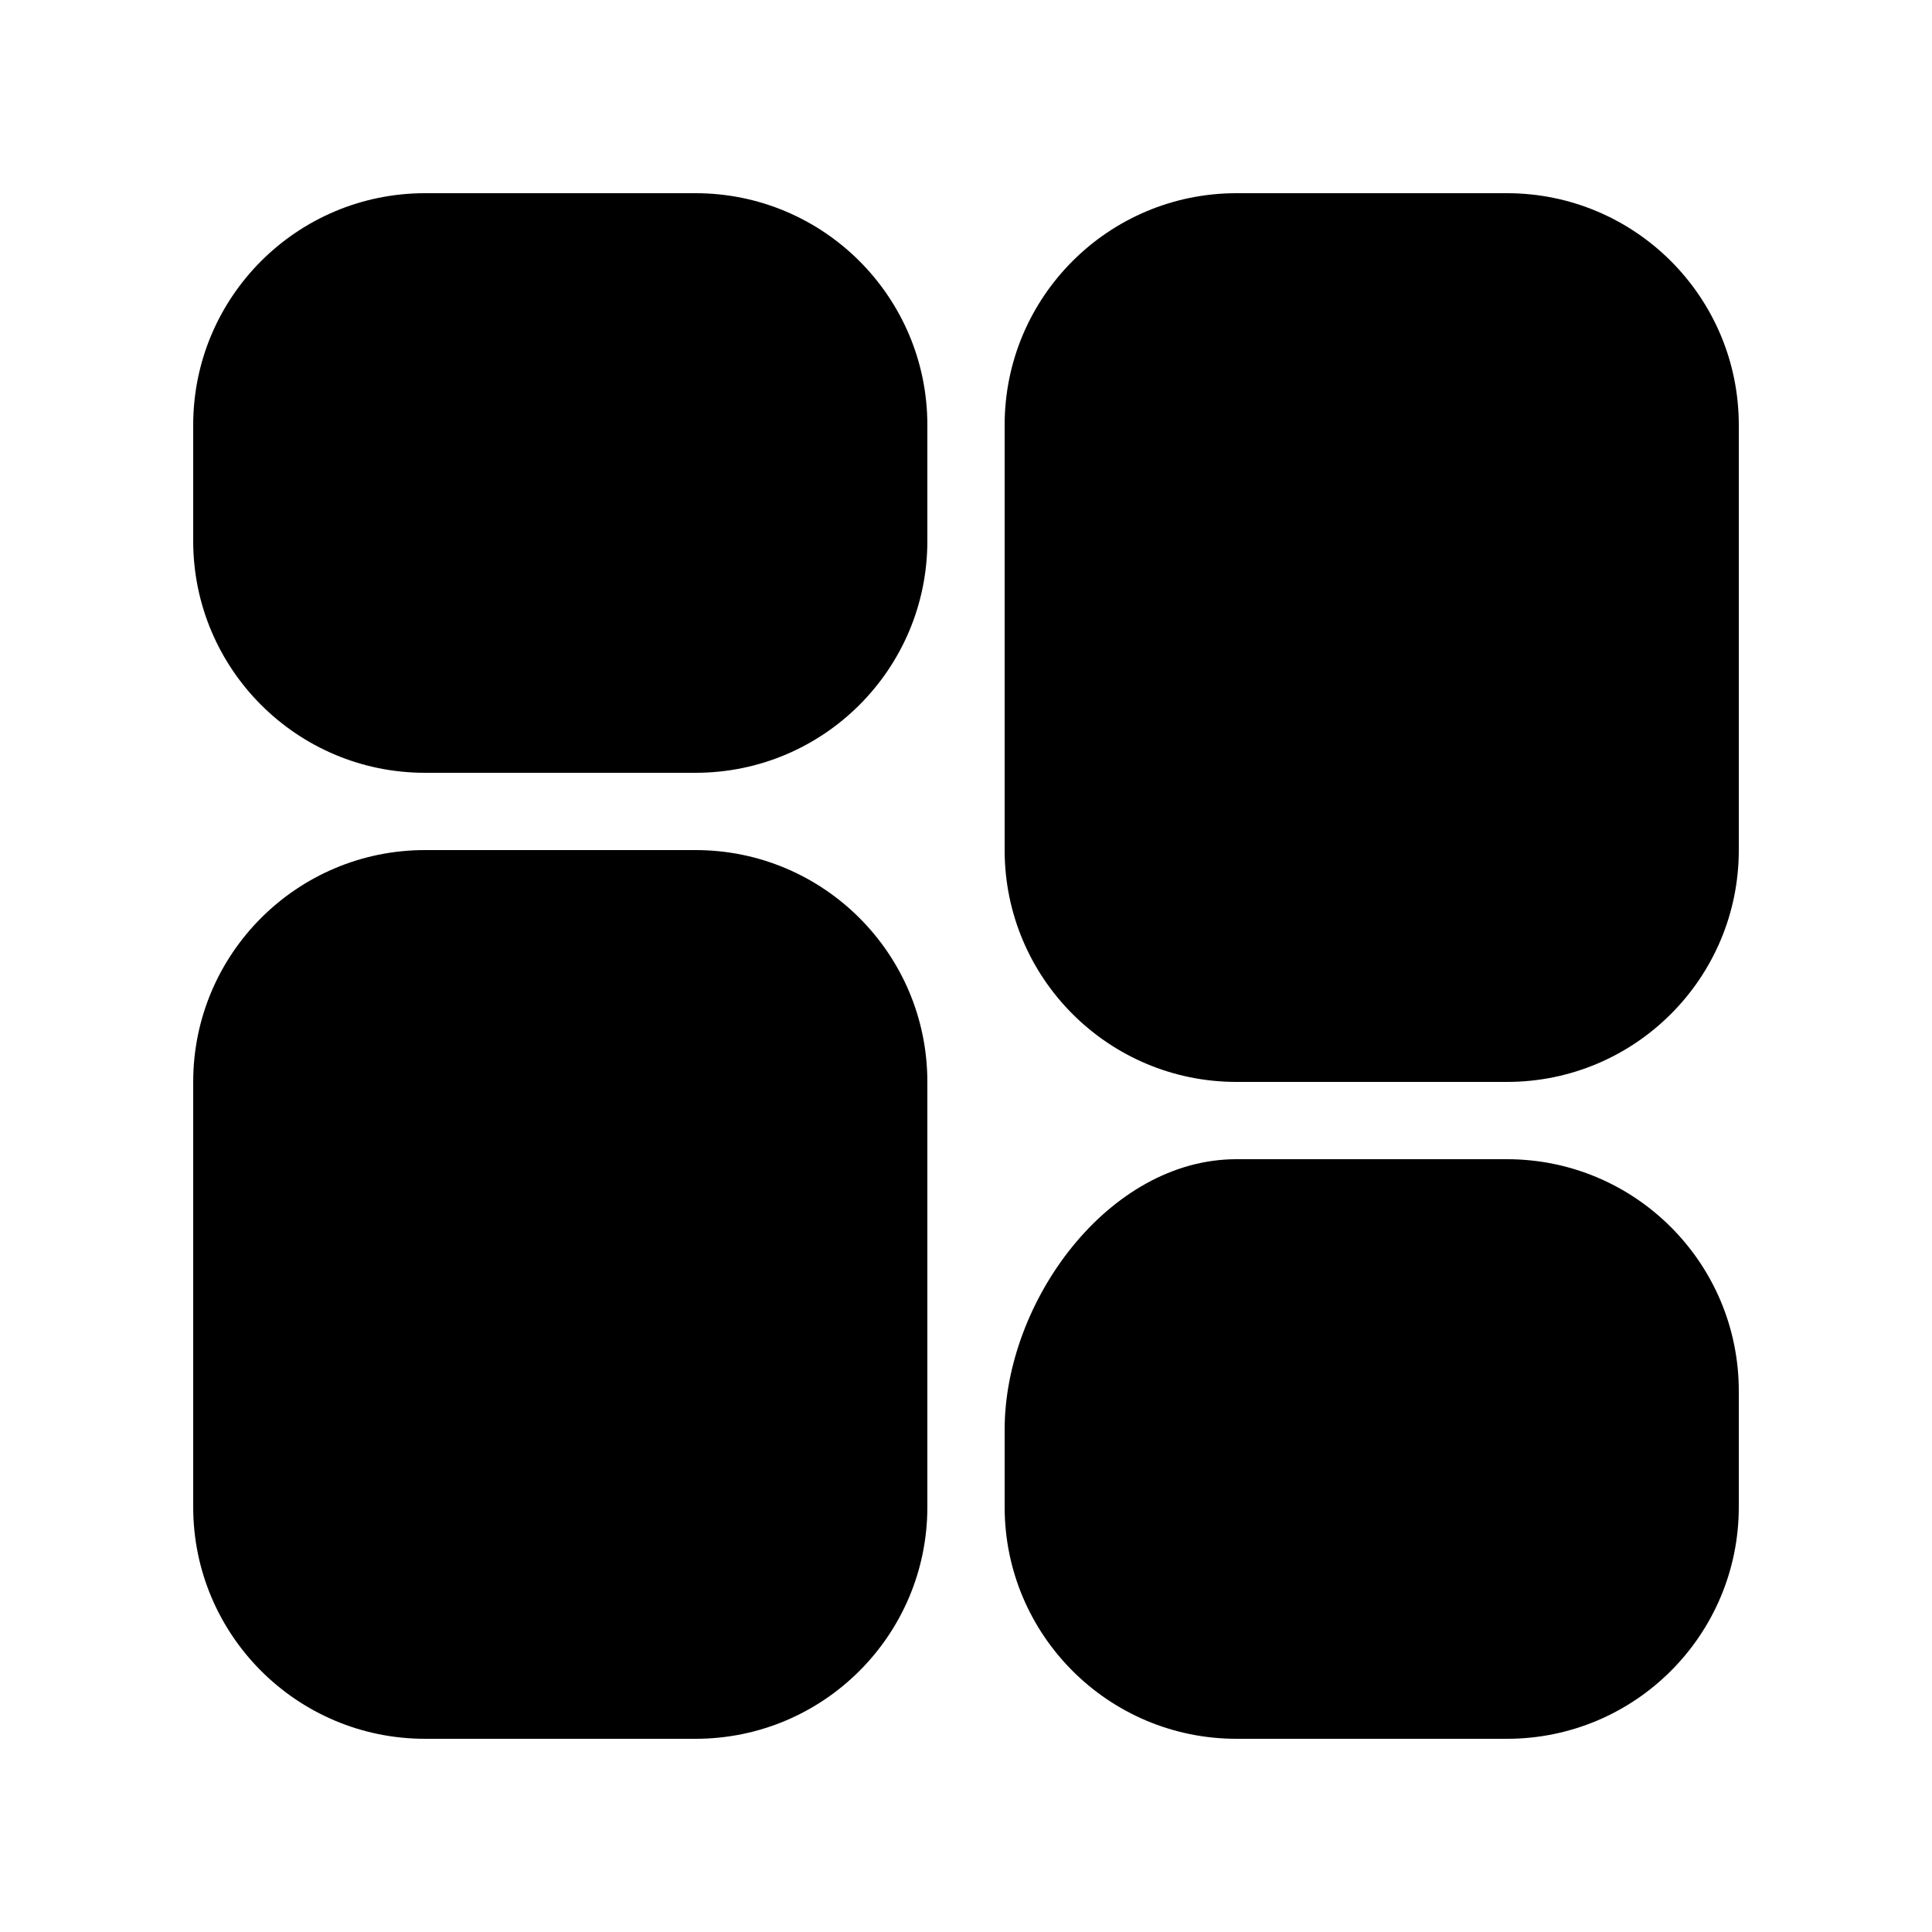 <svg fill="none" height="512" viewBox="0 0 25 24" width="512" xmlns="http://www.w3.org/2000/svg"><g clip-rule="evenodd" fill="rgb(0,0,0)" fill-rule="evenodd"><path d="m5.5 2c-1.657 0-3 1.343-3 3v1.5c0 1.657 1.343 3 3 3h3.5c1.657 0 3-1.343 3-3v-1.5c0-1.657-1.343-3-3-3z"/><path d="m5.5 10.5c-1.657 0-3 1.343-3 3v5.5c0 1.657 1.343 3 3 3h3.5c1.657 0 3-1.343 3-3v-5.5c0-1.657-1.343-3-3-3z"/><path d="m13 5c0-1.657 1.343-3 3-3h3.5c1.657 0 3 1.343 3 3v5.5c0 1.657-1.343 3-3 3h-3.5c-1.657 0-3-1.343-3-3z"/><path d="m16 14.5c-1.657 0-3 1.843-3 3.5v1c0 1.657 1.343 3 3 3h3.5c1.657 0 3-1.343 3-3v-1.5c0-1.657-1.343-3-3-3z"/></g></svg>